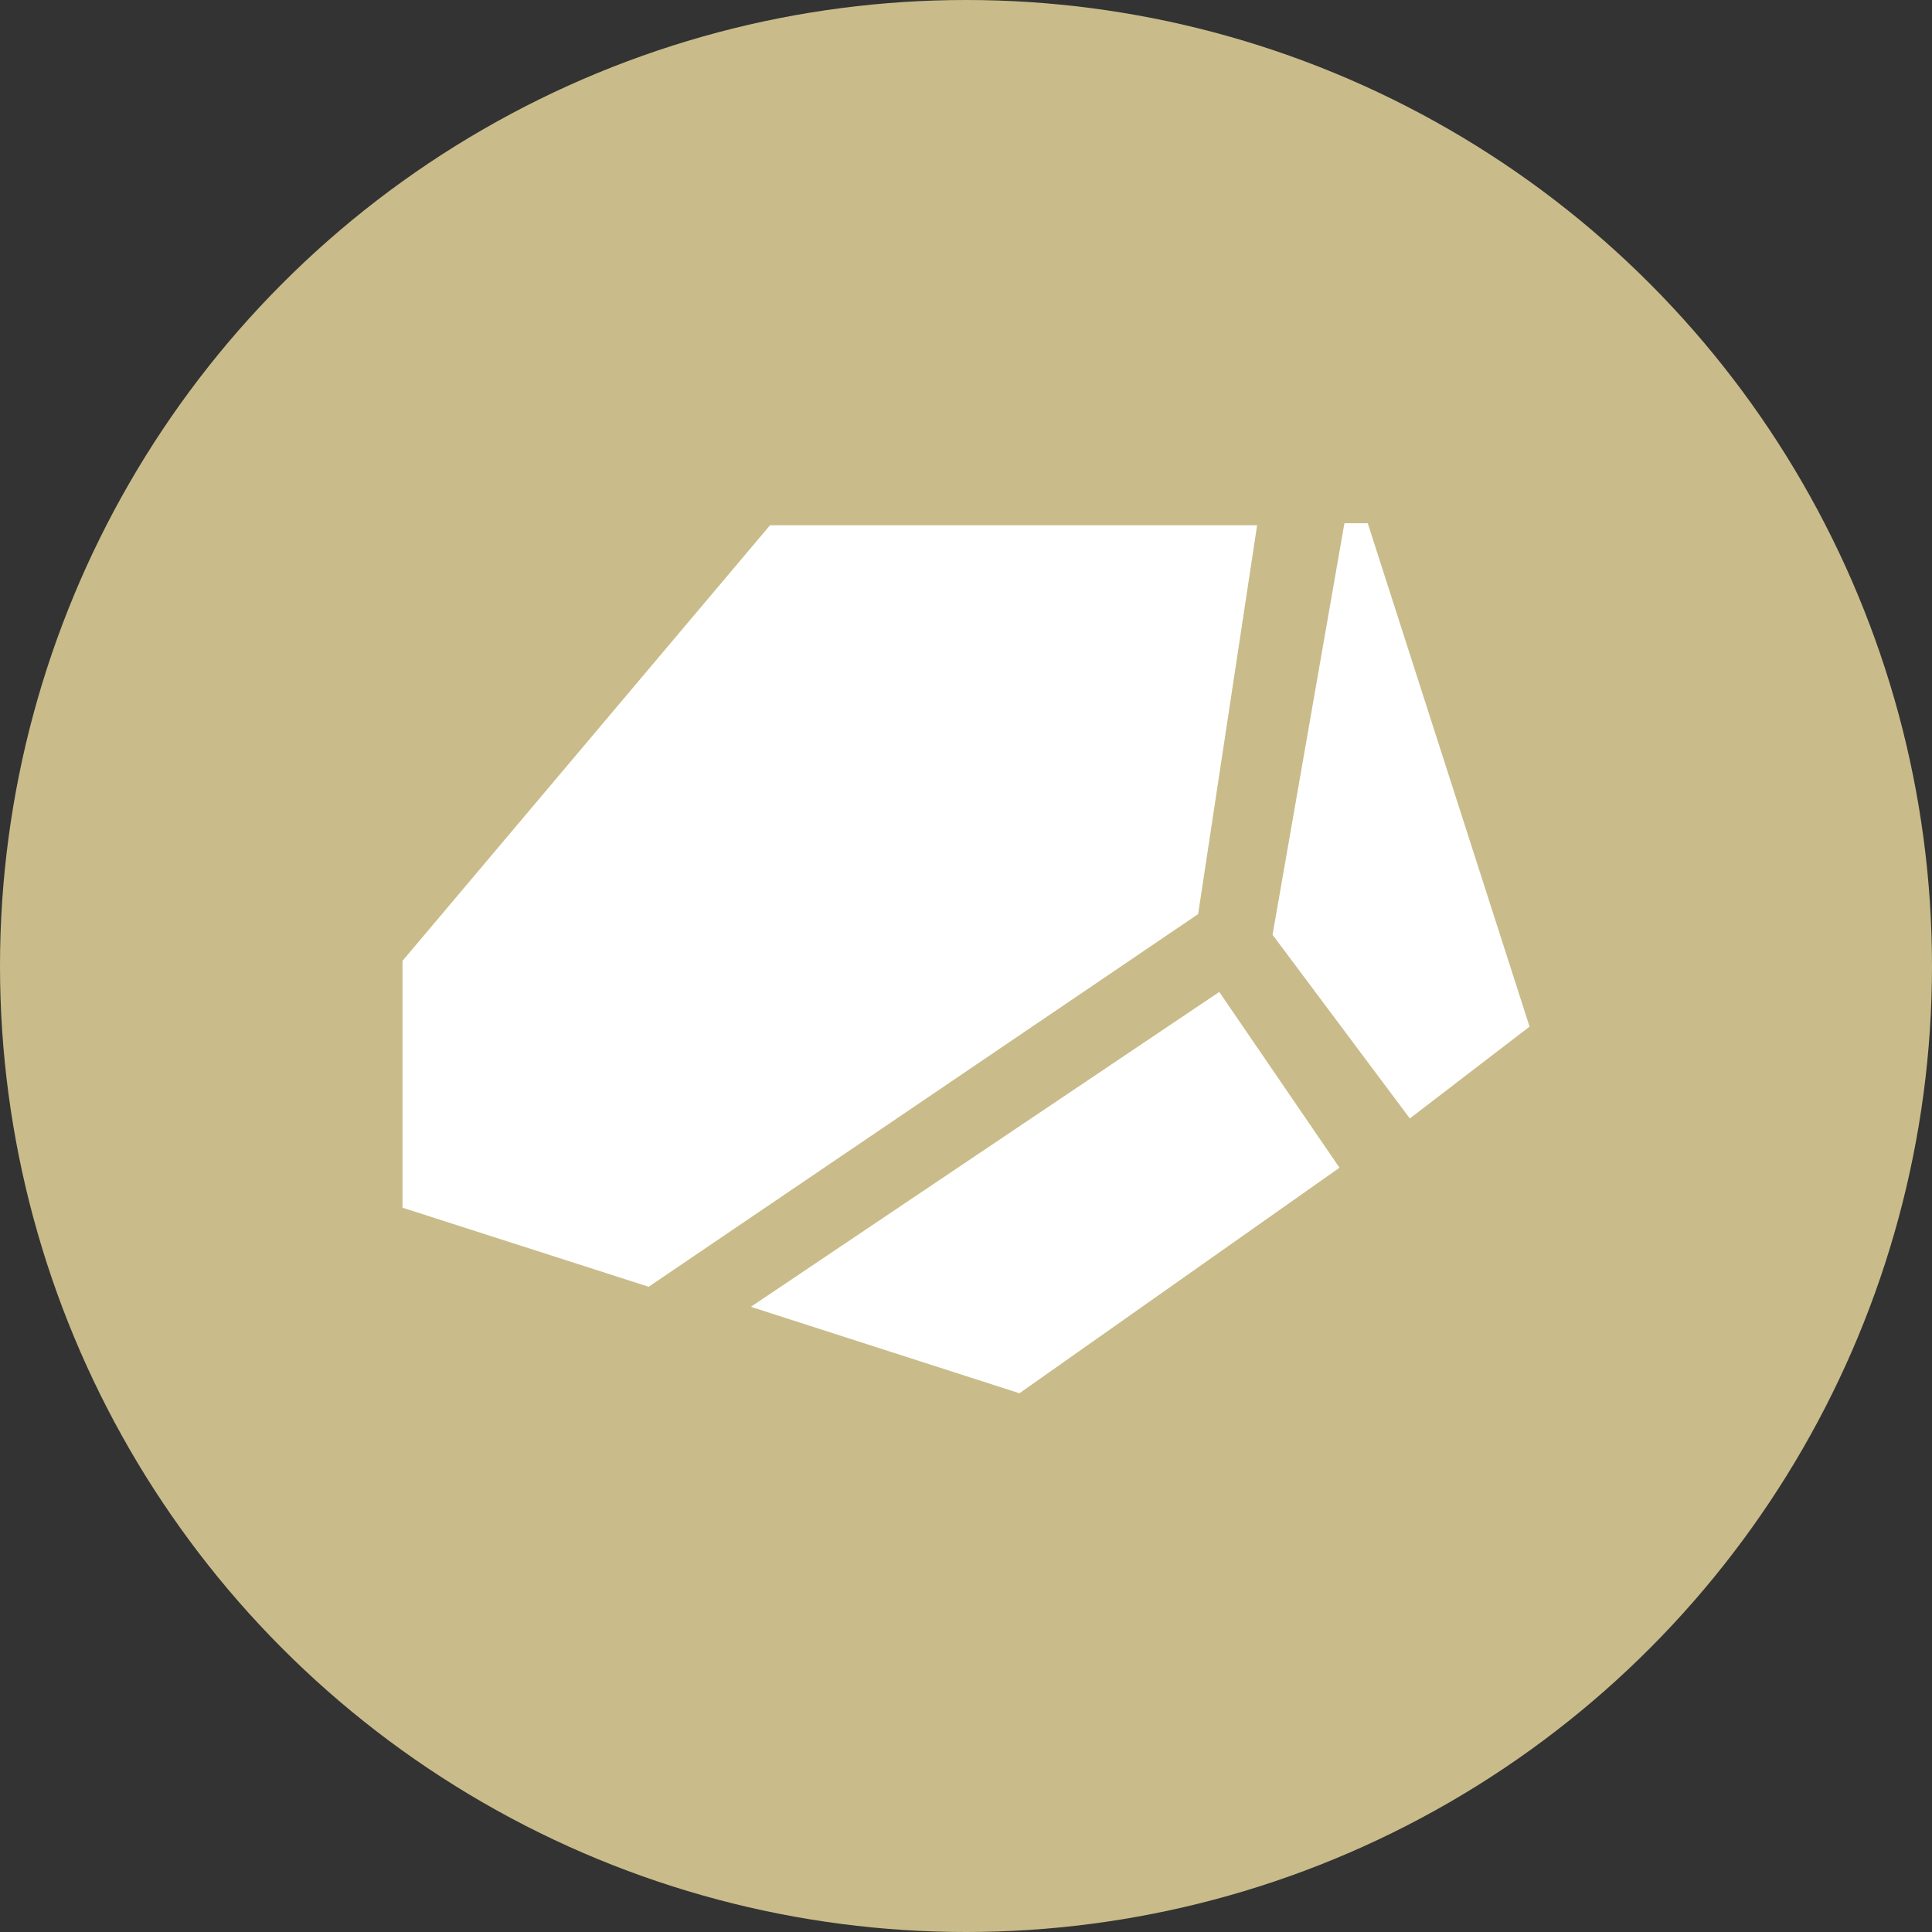 <svg width="96" height="96" viewBox="0 0 96 96" fill="none" xmlns="http://www.w3.org/2000/svg">
<rect x="0" y="0" width="96" height="96" fill="#333333" stroke="none"/>
<circle cx="48" cy="48" r="48" fill="#C9BC8A"/>
<path fill-rule="evenodd" clip-rule="evenodd" d="M63.238 46.456C63.235 46.451 63.234 46.446 63.234 46.441L66.8 26.016C66.801 26.007 66.81 26 66.819 26H67.948C67.957 26 67.964 26.006 67.967 26.014L75.999 50.999C76.002 51.007 75.999 51.016 75.992 51.021L70.07 55.563C70.061 55.57 70.048 55.569 70.042 55.56L63.238 46.456ZM20 59.995C20 60.004 20.006 60.011 20.014 60.014L32.222 63.936C32.228 63.938 32.234 63.937 32.239 63.933L59.528 45.425C59.532 45.422 59.535 45.417 59.536 45.411L62.462 26.121C62.464 26.109 62.455 26.099 62.443 26.099H38.272C38.266 26.099 38.261 26.101 38.257 26.106L20.005 47.738C20.002 47.741 20 47.746 20 47.75V59.995ZM37.309 64.935L50.647 69.227C50.653 69.229 50.659 69.228 50.664 69.224L66.543 58.034C66.552 58.028 66.554 58.016 66.548 58.008L60.596 49.305C60.589 49.296 60.577 49.294 60.568 49.3L37.309 64.935Z" fill="white"/>
</svg>
